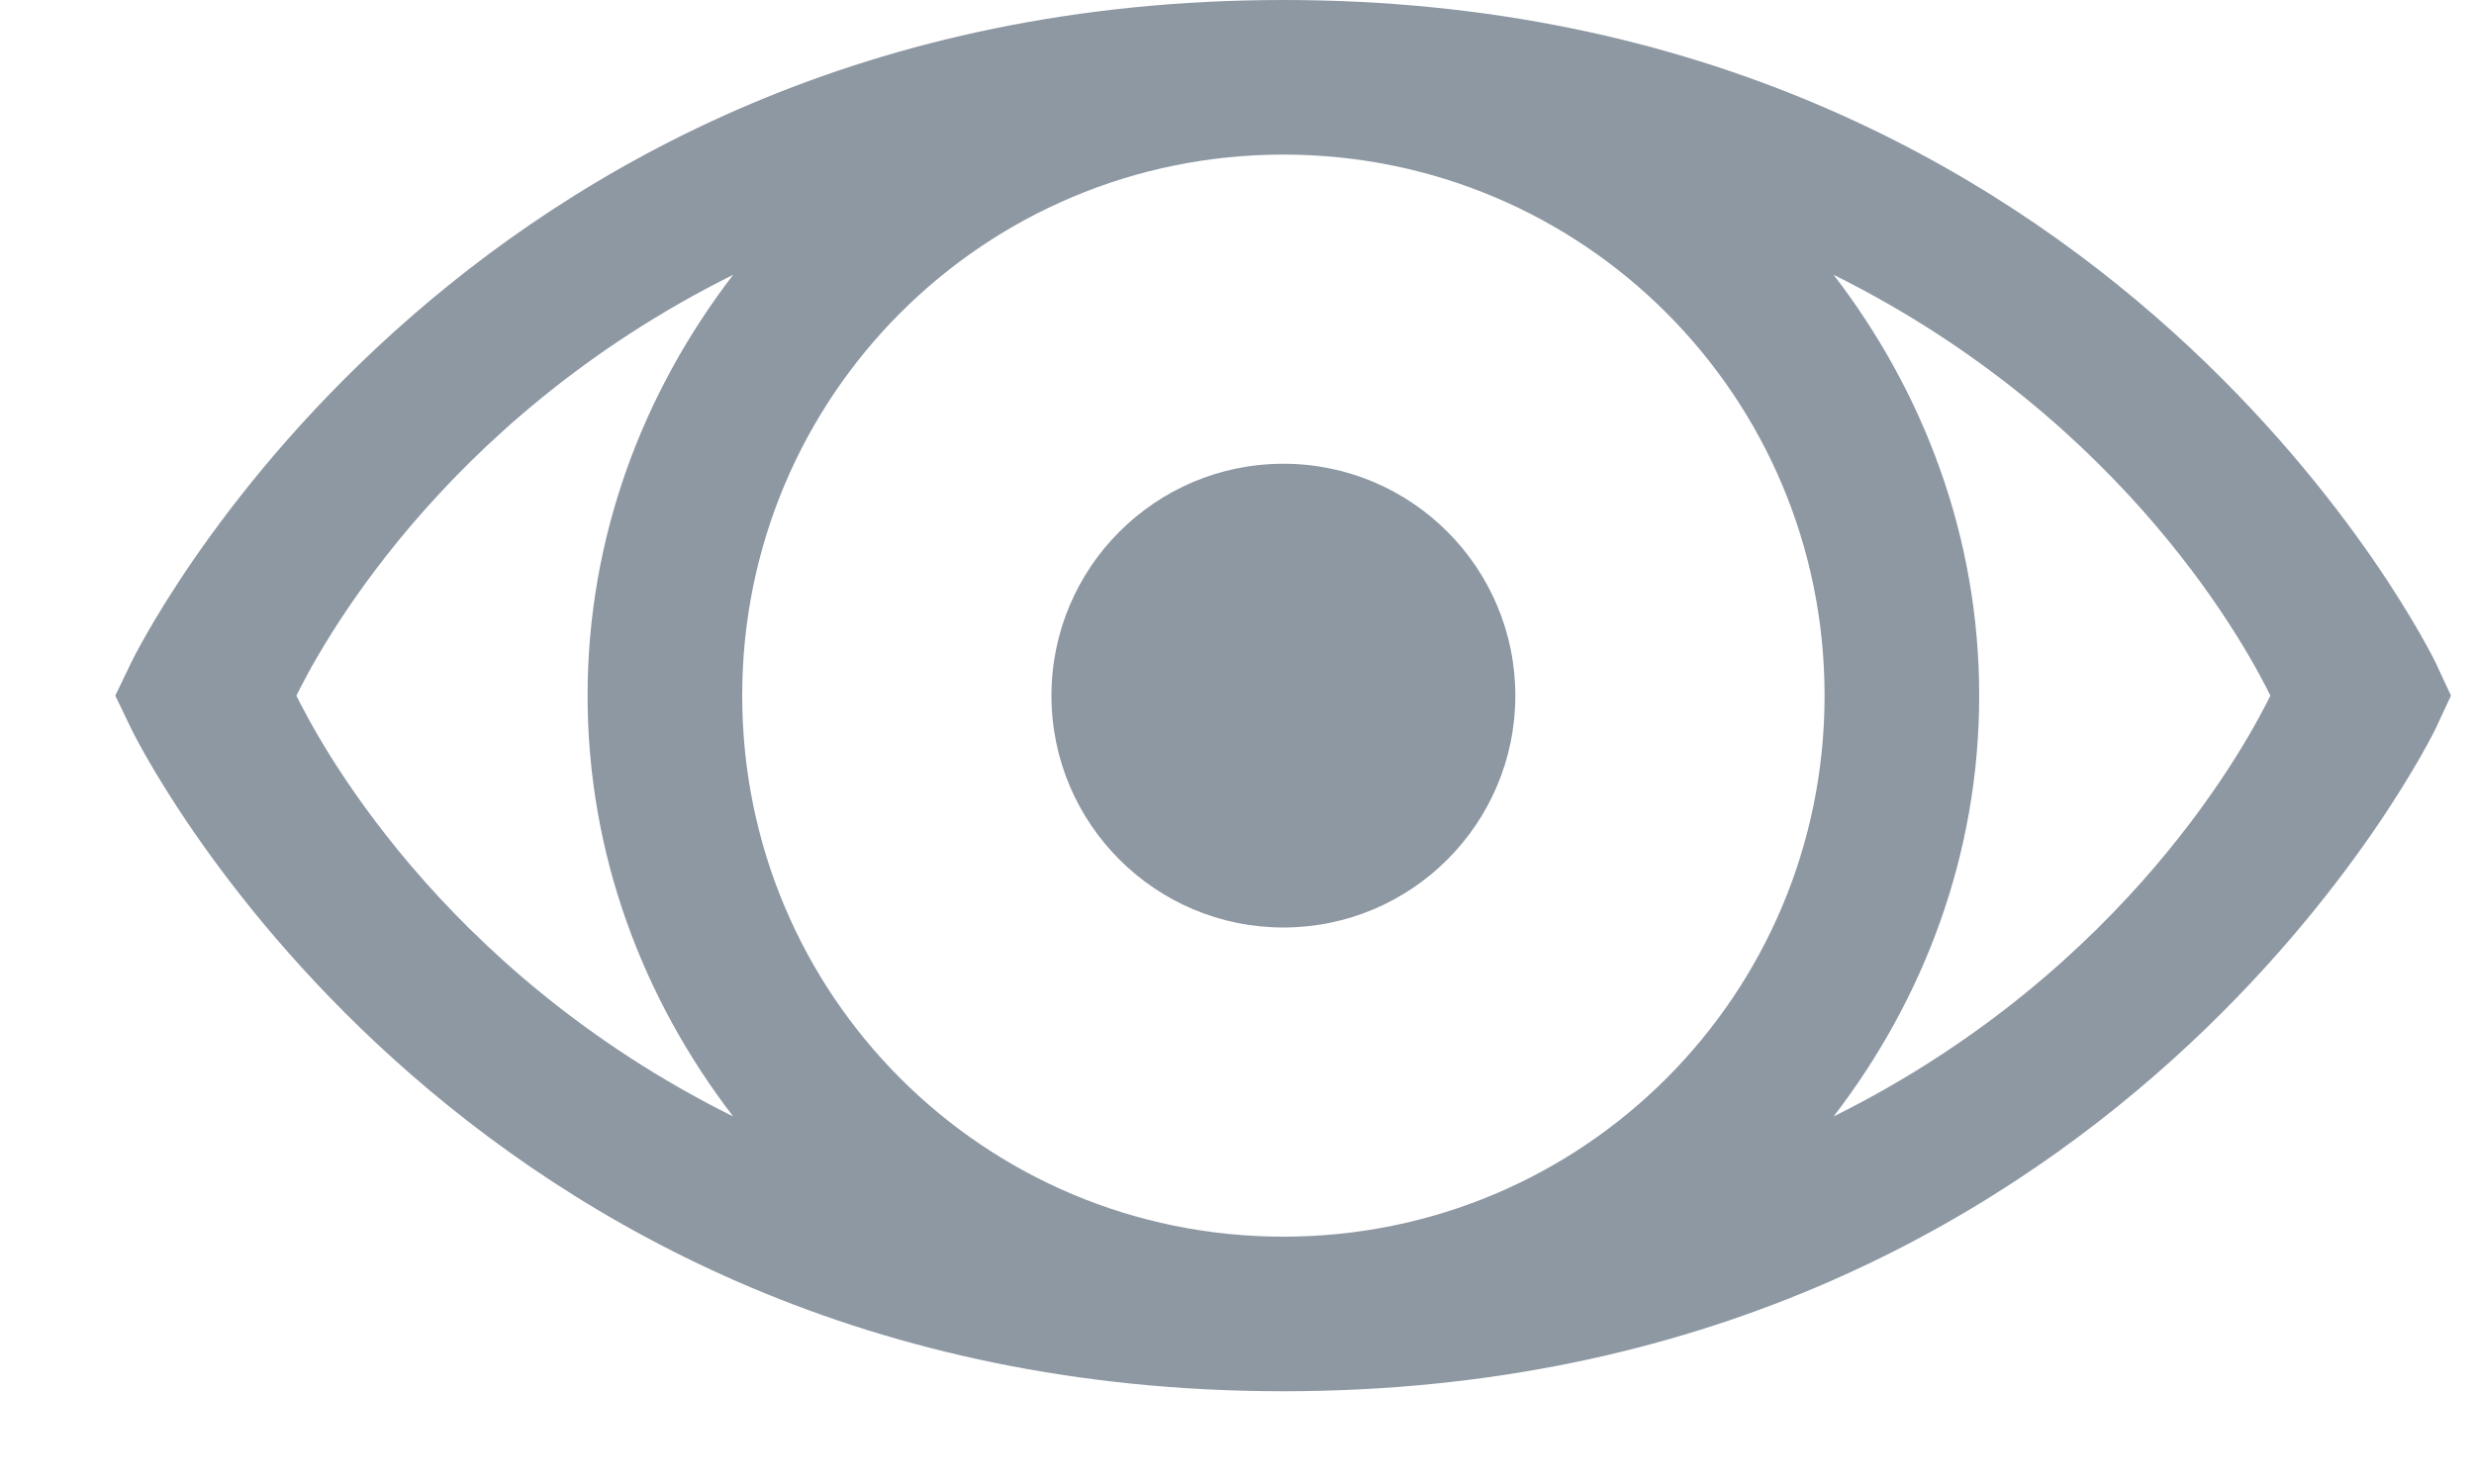 <svg width="20" height="12" viewBox="0 0 20 12" fill="none" xmlns="http://www.w3.org/2000/svg">
<path d="M10.375 0C3.632 0 1.059 5.361 1.059 5.361L0.932 5.625L1.059 5.889C1.059 5.889 3.632 11.25 10.375 11.25C17.118 11.25 19.691 5.889 19.691 5.889L19.814 5.625L19.691 5.361C19.691 5.361 17.118 0 10.375 0ZM10.375 1.25C12.797 1.25 14.75 3.203 14.75 5.625C14.75 8.047 12.797 10 10.375 10C7.953 10 6 8.047 6 5.625C6 3.203 7.953 1.25 10.375 1.25ZM5.927 2.222C5.199 3.169 4.75 4.341 4.75 5.625C4.75 6.909 5.199 8.081 5.927 9.028C3.529 7.837 2.553 5.942 2.396 5.625C2.553 5.308 3.529 3.413 5.927 2.222ZM14.823 2.222C17.221 3.413 18.197 5.308 18.354 5.625C18.197 5.942 17.221 7.837 14.823 9.028C15.551 8.081 16 6.909 16 5.625C16 4.341 15.551 3.169 14.823 2.222ZM10.375 3.75C9.34 3.75 8.5 4.59 8.5 5.625C8.5 6.66 9.34 7.5 10.375 7.5C11.41 7.5 12.25 6.66 12.25 5.625C12.25 4.59 11.41 3.75 10.375 3.75Z" fill="#8E98A3"/>
</svg>
